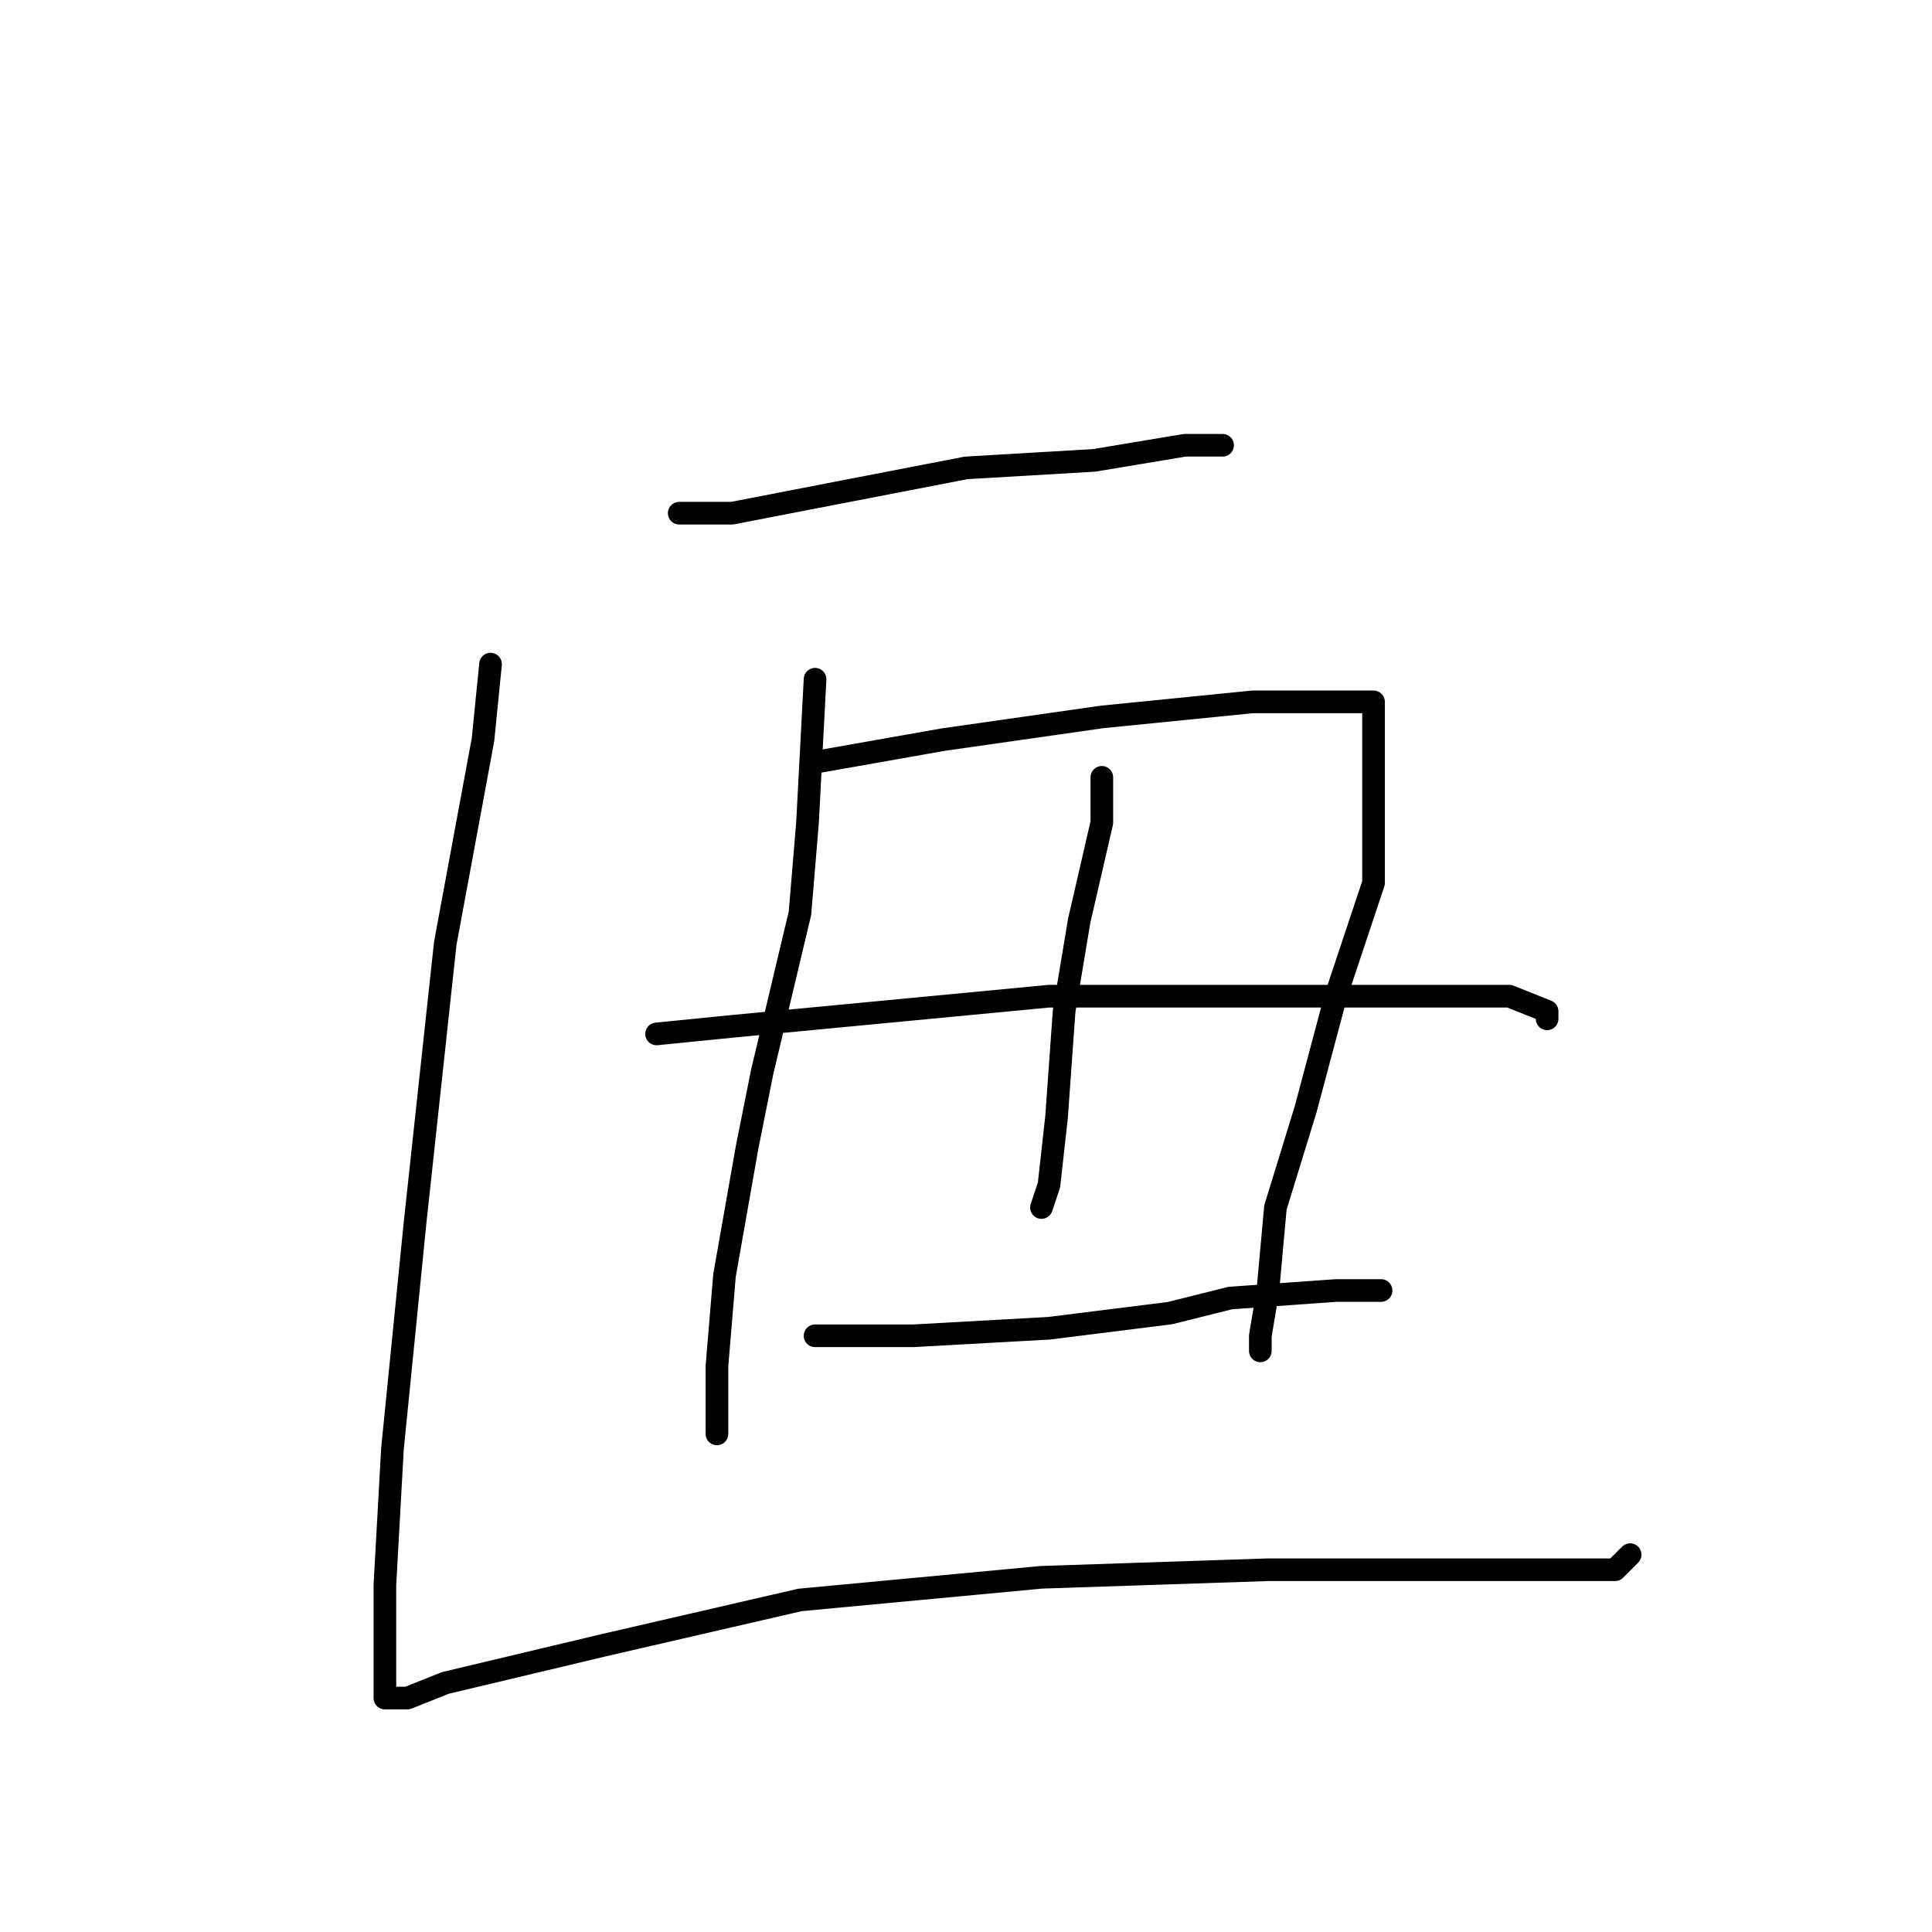 <?xml version="1.0" standalone="no"?>
    <svg width="256" height="256" xmlns="http://www.w3.org/2000/svg" version="1.1">
    <polyline stroke="black" stroke-width="3" stroke-linecap="round" fill="transparent" stroke-linejoin="round" points="90 68 97 68 128 62 145 61 157 59 162 59 162 59 " />
        <polyline stroke="black" stroke-width="3" stroke-linecap="round" fill="transparent" stroke-linejoin="round" points="65 88 64 98 59 125 55 162 52 192 51 210 51 221 51 225 54 225 59 223 80 218 106 212 138 209 168 208 190 208 206 208 214 208 216 206 216 206 " />
        <polyline stroke="black" stroke-width="3" stroke-linecap="round" fill="transparent" stroke-linejoin="round" points="108 90 107 109 106 121 101 142 99 152 96 169 95 181 95 188 95 190 95 190 " />
        <polyline stroke="black" stroke-width="3" stroke-linecap="round" fill="transparent" stroke-linejoin="round" points="108 101 125 98 146 95 166 93 177 93 182 93 182 101 182 117 177 132 173 147 169 160 168 171 167 177 167 179 167 179 " />
        <polyline stroke="black" stroke-width="3" stroke-linecap="round" fill="transparent" stroke-linejoin="round" points="146 103 146 109 143 122 141 134 140 148 139 157 138 160 138 160 " />
        <polyline stroke="black" stroke-width="3" stroke-linecap="round" fill="transparent" stroke-linejoin="round" points="87 137 97 136 139 132 167 132 177 132 187 132 200 132 205 134 205 135 205 135 " />
        <polyline stroke="black" stroke-width="3" stroke-linecap="round" fill="transparent" stroke-linejoin="round" points="108 177 121 177 139 176 155 174 163 172 177 171 183 171 183 171 " />
        </svg>